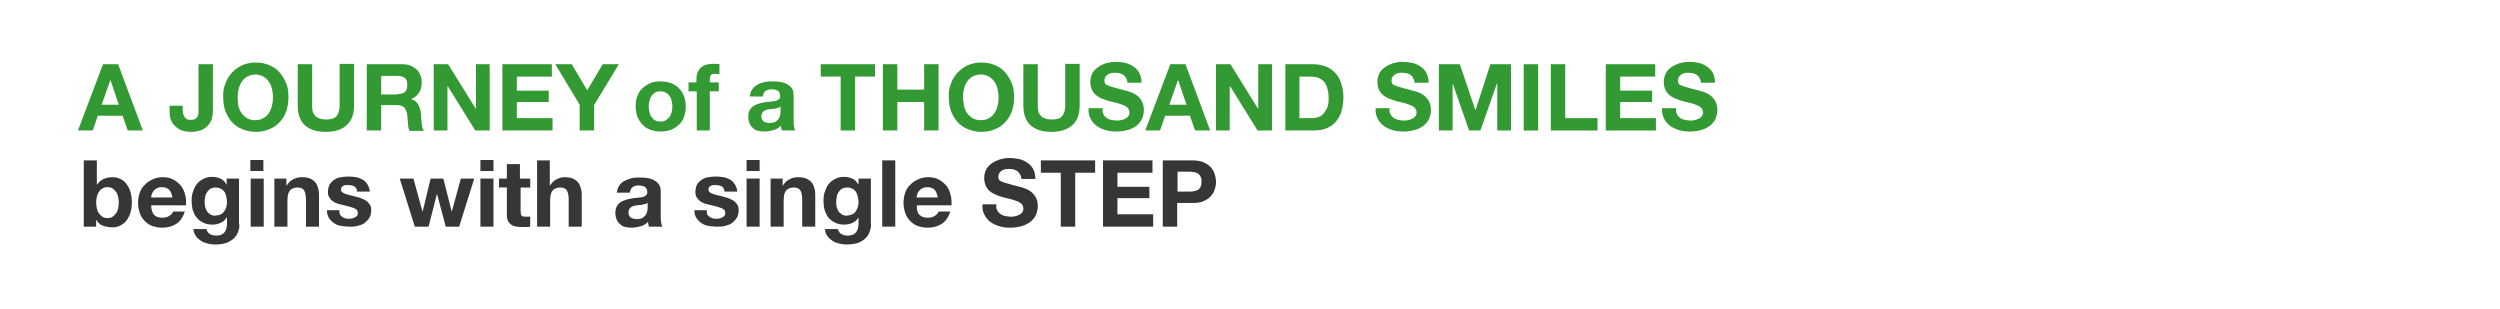 <?xml version="1.0" encoding="utf-8"?>
<!-- Generator: Adobe Illustrator 25.4.6, SVG Export Plug-In . SVG Version: 6.00 Build 0)  -->
<svg version="1.1" id="Layer_1" xmlns="http://www.w3.org/2000/svg" xmlns:xlink="http://www.w3.org/1999/xlink" x="0px" y="0px"
	 viewBox="0 0 728 90" style="enable-background:new 0 0 728 90;" xml:space="preserve">
<style type="text/css">
	.st0{fill:#339933;}
	.st1{fill:#373535;}
</style>
<g>
	<path class="st0" d="M34.4,18.7L41.6,38h-4.4l-1.5-4.3h-7.2L27,38h-4.3L30,18.7H34.4z M34.6,30.5l-2.4-7.1h-0.1l-2.5,7.1H34.6z"/>
	<path class="st0" d="M61.8,34c-0.1,0.8-0.4,1.5-0.9,2.1c-0.5,0.7-1.1,1.2-1.9,1.6s-2,0.7-3.4,0.7c-0.8,0-1.6-0.1-2.3-0.3
		c-0.8-0.2-1.4-0.6-2-1.1c-0.6-0.5-1.1-1.1-1.4-1.8c-0.4-0.7-0.5-1.7-0.5-2.7v-1.7h3.8v0.9c0,0.5,0,0.9,0.1,1.3
		c0.1,0.4,0.2,0.7,0.4,1c0.2,0.3,0.4,0.5,0.7,0.7c0.3,0.2,0.7,0.2,1.2,0.2c0.6,0,1-0.1,1.3-0.3s0.5-0.5,0.7-0.8
		c0.1-0.3,0.2-0.7,0.2-1c0-0.4,0-0.7,0-1.1v-13H62v13.2C62,32.5,62,33.2,61.8,34z"/>
	<path class="st0" d="M65.6,24.4c0.4-1.2,1.1-2.3,1.9-3.2s1.8-1.6,3-2.2c1.2-0.5,2.5-0.8,4-0.8c1.5,0,2.8,0.3,4,0.8
		c1.2,0.5,2.2,1.2,3,2.2c0.8,0.9,1.4,2,1.9,3.2s0.6,2.6,0.6,4c0,1.4-0.2,2.7-0.6,3.9c-0.4,1.2-1.1,2.3-1.9,3.2
		c-0.8,0.9-1.8,1.6-3,2.1c-1.2,0.5-2.5,0.8-4,0.8c-1.5,0-2.8-0.3-4-0.8c-1.2-0.5-2.2-1.2-3-2.1c-0.8-0.9-1.4-2-1.9-3.2
		c-0.4-1.2-0.6-2.5-0.6-3.9C64.9,27,65.1,25.6,65.6,24.4z M69.4,30.8c0.2,0.8,0.5,1.5,0.9,2.1c0.4,0.6,1,1.1,1.6,1.5
		c0.7,0.4,1.5,0.6,2.4,0.6s1.8-0.2,2.4-0.6c0.7-0.4,1.2-0.9,1.6-1.5c0.4-0.6,0.7-1.3,0.9-2.1s0.3-1.6,0.3-2.4c0-0.8-0.1-1.7-0.3-2.5
		c-0.2-0.8-0.5-1.5-0.9-2.1c-0.4-0.6-1-1.1-1.6-1.5c-0.7-0.4-1.5-0.6-2.4-0.6S72.6,22,72,22.3c-0.7,0.4-1.2,0.9-1.6,1.5
		c-0.4,0.6-0.7,1.3-0.9,2.1c-0.2,0.8-0.3,1.6-0.3,2.5C69.2,29.2,69.3,30,69.4,30.8z"/>
	<path class="st0" d="M100.9,36.5c-1.5,1.3-3.5,1.9-6,1.9c-2.6,0-4.6-0.6-6.1-1.9c-1.4-1.3-2.1-3.2-2.1-5.8v-12h4.2v12
		c0,0.5,0,1,0.1,1.5c0.1,0.5,0.3,0.9,0.6,1.3c0.3,0.4,0.7,0.7,1.2,0.9c0.5,0.2,1.2,0.4,2.1,0.4c1.5,0,2.6-0.3,3.1-1
		c0.6-0.7,0.9-1.7,0.9-3.2v-12h4.2v12C103.1,33.3,102.4,35.2,100.9,36.5z"/>
	<path class="st0" d="M117.2,18.7c0.9,0,1.6,0.1,2.3,0.4c0.7,0.3,1.3,0.7,1.8,1.1c0.5,0.5,0.9,1,1.1,1.7c0.3,0.6,0.4,1.3,0.4,2.1
		c0,1.1-0.2,2.1-0.7,2.9c-0.5,0.8-1.3,1.5-2.3,1.9v0.1c0.5,0.1,1,0.4,1.3,0.7c0.3,0.3,0.6,0.6,0.8,1.1c0.2,0.4,0.4,0.9,0.5,1.3
		c0.1,0.5,0.2,1,0.2,1.5c0,0.3,0,0.7,0.1,1.1c0,0.4,0,0.8,0.1,1.3c0,0.4,0.1,0.8,0.2,1.2c0.1,0.4,0.2,0.7,0.4,1h-4.2
		c-0.2-0.6-0.4-1.3-0.4-2.2c-0.1-0.8-0.1-1.7-0.2-2.4c-0.1-1-0.5-1.7-0.9-2.2c-0.5-0.5-1.2-0.7-2.3-0.7H111V38h-4.2V18.7H117.2z
		 M115.7,27.4c1,0,1.7-0.2,2.2-0.6c0.5-0.4,0.7-1.1,0.7-2.1c0-0.9-0.2-1.6-0.7-2c-0.5-0.4-1.2-0.6-2.2-0.6H111v5.4H115.7z"/>
	<path class="st0" d="M130.5,18.7l8,12.9h0.1V18.7h4V38h-4.2l-8-12.9h-0.1V38h-4V18.7H130.5z"/>
	<path class="st0" d="M160.7,18.7v3.6h-10.2v4.1h9.3v3.3h-9.3v4.7h10.4V38h-14.6V18.7H160.7z"/>
	<path class="st0" d="M161.7,18.7h4.8l4.5,7.6l4.5-7.6h4.7L173,30.6V38h-4.2v-7.5L161.7,18.7z"/>
	<path class="st0" d="M185.6,28c0.3-0.9,0.8-1.7,1.5-2.3c0.6-0.6,1.4-1.1,2.3-1.5c0.9-0.4,1.9-0.5,3-0.5c1.1,0,2.1,0.2,3,0.5
		c0.9,0.4,1.7,0.8,2.3,1.5c0.6,0.6,1.1,1.4,1.5,2.3c0.3,0.9,0.5,1.9,0.5,3s-0.2,2.1-0.5,3c-0.3,0.9-0.8,1.7-1.5,2.3
		c-0.6,0.6-1.4,1.1-2.3,1.5c-0.9,0.3-1.9,0.5-3,0.5c-1.1,0-2.1-0.2-3-0.5c-0.9-0.3-1.6-0.8-2.3-1.5c-0.6-0.6-1.1-1.4-1.5-2.3
		c-0.3-0.9-0.5-1.9-0.5-3S185.2,28.9,185.6,28z M189.1,32.6c0.1,0.5,0.3,1,0.6,1.4c0.3,0.4,0.6,0.8,1,1c0.4,0.3,1,0.4,1.6,0.4
		s1.2-0.1,1.6-0.4c0.4-0.3,0.8-0.6,1.1-1c0.3-0.4,0.4-0.9,0.6-1.4c0.1-0.5,0.2-1.1,0.2-1.6s-0.1-1.1-0.2-1.6c-0.1-0.5-0.3-1-0.6-1.4
		c-0.3-0.4-0.6-0.8-1.1-1c-0.4-0.3-1-0.4-1.6-0.4s-1.2,0.1-1.6,0.4c-0.4,0.3-0.8,0.6-1,1c-0.3,0.4-0.4,0.9-0.6,1.4
		c-0.1,0.5-0.2,1.1-0.2,1.6S189,32.1,189.1,32.6z"/>
	<path class="st0" d="M200.5,26.6V24h2.3v-1.1c0-1.2,0.4-2.3,1.2-3.1c0.8-0.8,1.9-1.2,3.5-1.2c0.3,0,0.7,0,1,0c0.3,0,0.7,0,1,0.1
		v2.9c-0.5-0.1-0.9-0.1-1.4-0.1c-0.5,0-0.9,0.1-1.1,0.4c-0.2,0.2-0.3,0.7-0.3,1.2V24h2.6v2.6h-2.6V38h-3.8V26.6H200.5z"/>
	<path class="st0" d="M218.3,28.3c0.1-0.9,0.3-1.6,0.7-2.2c0.4-0.6,0.9-1.1,1.5-1.4c0.6-0.4,1.3-0.6,2.1-0.8s1.5-0.2,2.3-0.2
		c0.7,0,1.4,0,2.1,0.1c0.7,0.1,1.4,0.3,2,0.6c0.6,0.3,1.1,0.7,1.5,1.2c0.4,0.5,0.6,1.2,0.6,2v7.3c0,0.6,0,1.2,0.1,1.8
		c0.1,0.6,0.2,1,0.4,1.3h-3.9c-0.1-0.2-0.1-0.4-0.2-0.7c0-0.2-0.1-0.5-0.1-0.7c-0.6,0.6-1.3,1.1-2.2,1.3s-1.7,0.4-2.5,0.4
		c-0.7,0-1.3-0.1-1.9-0.2s-1.1-0.4-1.5-0.8c-0.4-0.3-0.8-0.8-1-1.3s-0.4-1.1-0.4-1.9c0-0.8,0.1-1.4,0.4-2c0.3-0.5,0.6-0.9,1.1-1.2
		c0.4-0.3,0.9-0.5,1.5-0.7c0.6-0.2,1.1-0.3,1.7-0.4c0.6-0.1,1.1-0.2,1.7-0.2c0.6-0.1,1.1-0.1,1.5-0.2s0.8-0.3,1-0.5
		c0.3-0.2,0.4-0.5,0.4-0.9c0-0.4-0.1-0.7-0.2-1c-0.1-0.2-0.3-0.4-0.5-0.6c-0.2-0.1-0.5-0.2-0.8-0.3c-0.3,0-0.6-0.1-1-0.1
		c-0.8,0-1.4,0.2-1.8,0.5c-0.4,0.3-0.7,0.9-0.8,1.6H218.3z M227.2,31.1c-0.2,0.1-0.4,0.3-0.6,0.3s-0.5,0.1-0.8,0.2
		c-0.3,0.1-0.6,0.1-0.9,0.1s-0.6,0.1-0.9,0.1c-0.3,0.1-0.6,0.1-0.9,0.2c-0.3,0.1-0.5,0.2-0.7,0.4c-0.2,0.2-0.4,0.3-0.5,0.6
		c-0.1,0.2-0.2,0.5-0.2,0.9c0,0.3,0.1,0.6,0.2,0.9c0.1,0.2,0.3,0.4,0.5,0.6c0.2,0.1,0.5,0.2,0.8,0.3c0.3,0.1,0.6,0.1,0.9,0.1
		c0.8,0,1.3-0.1,1.8-0.4c0.4-0.3,0.7-0.6,0.9-0.9c0.2-0.4,0.3-0.7,0.4-1.1c0-0.4,0.1-0.6,0.1-0.9V31.1z"/>
	<path class="st0" d="M239,22.3v-3.6h15.8v3.6h-5.8V38h-4.2V22.3H239z"/>
	<path class="st0" d="M261.3,18.7v7.4h7.8v-7.4h4.2V38h-4.2v-8.3h-7.8V38h-4.2V18.7H261.3z"/>
	<path class="st0" d="M276.9,24.4c0.4-1.2,1.1-2.3,1.9-3.2s1.8-1.6,3-2.2c1.2-0.5,2.5-0.8,4-0.8c1.5,0,2.8,0.3,4,0.8
		c1.2,0.5,2.2,1.2,3,2.2c0.8,0.9,1.4,2,1.9,3.2s0.6,2.6,0.6,4c0,1.4-0.2,2.7-0.6,3.9c-0.4,1.2-1.1,2.3-1.9,3.2
		c-0.8,0.9-1.8,1.6-3,2.1c-1.2,0.5-2.5,0.8-4,0.8c-1.5,0-2.8-0.3-4-0.8c-1.2-0.5-2.2-1.2-3-2.1c-0.8-0.9-1.4-2-1.9-3.2
		c-0.4-1.2-0.6-2.5-0.6-3.9C276.2,27,276.4,25.6,276.9,24.4z M280.7,30.8c0.2,0.8,0.5,1.5,0.9,2.1c0.4,0.6,1,1.1,1.6,1.5
		c0.7,0.4,1.5,0.6,2.4,0.6s1.8-0.2,2.4-0.6c0.7-0.4,1.2-0.9,1.6-1.5c0.4-0.6,0.7-1.3,0.9-2.1s0.3-1.6,0.3-2.4c0-0.8-0.1-1.7-0.3-2.5
		c-0.2-0.8-0.5-1.5-0.9-2.1c-0.4-0.6-1-1.1-1.6-1.5c-0.7-0.4-1.5-0.6-2.4-0.6s-1.8,0.2-2.4,0.6c-0.7,0.4-1.2,0.9-1.6,1.5
		c-0.4,0.6-0.7,1.3-0.9,2.1c-0.2,0.8-0.3,1.6-0.3,2.5C280.5,29.2,280.6,30,280.7,30.8z"/>
	<path class="st0" d="M312.2,36.5c-1.5,1.3-3.5,1.9-6,1.9c-2.6,0-4.6-0.6-6.1-1.9c-1.4-1.3-2.1-3.2-2.1-5.8v-12h4.2v12
		c0,0.5,0,1,0.1,1.5c0.1,0.5,0.3,0.9,0.6,1.3c0.3,0.4,0.7,0.7,1.2,0.9c0.5,0.2,1.2,0.4,2.1,0.4c1.5,0,2.6-0.3,3.1-1
		c0.6-0.7,0.9-1.7,0.9-3.2v-12h4.2v12C314.4,33.3,313.7,35.2,312.2,36.5z"/>
	<path class="st0" d="M321.3,33.2c0.2,0.5,0.5,0.8,0.9,1.1c0.4,0.3,0.8,0.5,1.4,0.6c0.5,0.1,1.1,0.2,1.6,0.2c0.4,0,0.8,0,1.2-0.1
		c0.4-0.1,0.8-0.2,1.2-0.4c0.4-0.2,0.7-0.4,0.9-0.7c0.3-0.3,0.4-0.7,0.4-1.2c0-0.5-0.2-0.9-0.5-1.3c-0.3-0.3-0.8-0.6-1.3-0.8
		c-0.5-0.2-1.2-0.4-1.8-0.6c-0.7-0.2-1.4-0.3-2.1-0.5c-0.7-0.2-1.4-0.4-2.1-0.7c-0.7-0.3-1.3-0.6-1.8-1c-0.5-0.4-1-0.9-1.3-1.6
		s-0.5-1.4-0.5-2.3c0-1,0.2-1.8,0.6-2.6c0.4-0.7,1-1.3,1.7-1.8c0.7-0.5,1.5-0.8,2.3-1.1c0.9-0.2,1.7-0.4,2.6-0.4c1,0,2,0.1,2.9,0.3
		c0.9,0.2,1.8,0.6,2.5,1.1c0.7,0.5,1.3,1.1,1.7,1.9s0.6,1.7,0.6,2.8h-4.1c0-0.6-0.2-1.1-0.4-1.4s-0.5-0.7-0.8-0.9
		c-0.3-0.2-0.7-0.4-1.2-0.5c-0.4-0.1-0.9-0.1-1.4-0.1c-0.3,0-0.7,0-1,0.1c-0.3,0.1-0.7,0.2-0.9,0.4c-0.3,0.2-0.5,0.4-0.7,0.7
		c-0.2,0.3-0.3,0.6-0.3,1c0,0.4,0.1,0.7,0.2,0.9c0.1,0.2,0.4,0.5,0.9,0.6c0.4,0.2,1,0.4,1.8,0.6c0.7,0.2,1.7,0.5,2.9,0.8
		c0.4,0.1,0.9,0.2,1.5,0.4c0.6,0.2,1.3,0.5,1.9,0.9c0.6,0.4,1.2,1,1.6,1.7s0.7,1.6,0.7,2.7c0,0.9-0.2,1.7-0.5,2.5s-0.9,1.4-1.5,2
		c-0.7,0.5-1.5,1-2.5,1.3c-1,0.3-2.2,0.5-3.5,0.5c-1.1,0-2.1-0.1-3.1-0.4s-1.9-0.7-2.6-1.2c-0.8-0.6-1.4-1.3-1.8-2.1
		c-0.5-0.9-0.7-1.9-0.6-3.1h4.1C321,32.2,321.1,32.8,321.3,33.2z"/>
	<path class="st0" d="M345.2,18.7l7.2,19.3H348l-1.5-4.3h-7.2l-1.5,4.3h-4.3l7.3-19.3H345.2z M345.5,30.5l-2.4-7.1H343l-2.5,7.1
		H345.5z"/>
	<path class="st0" d="M358.3,18.7l8,12.9h0.1V18.7h4V38h-4.2l-8-12.9h-0.1V38h-4V18.7H358.3z"/>
	<path class="st0" d="M382.4,18.7c1.2,0,2.4,0.2,3.5,0.6c1.1,0.4,2,1,2.8,1.8s1.4,1.8,1.8,3c0.4,1.2,0.7,2.6,0.7,4.2
		c0,1.4-0.2,2.7-0.5,3.9s-0.9,2.2-1.6,3.1c-0.7,0.9-1.6,1.5-2.7,2c-1.1,0.5-2.4,0.7-3.8,0.7h-8.3V18.7H382.4z M382.1,34.4
		c0.6,0,1.2-0.1,1.8-0.3s1.1-0.5,1.5-1c0.4-0.5,0.8-1.1,1.1-1.8c0.3-0.7,0.4-1.6,0.4-2.7c0-1-0.1-1.8-0.3-2.6
		c-0.2-0.8-0.5-1.5-0.9-2c-0.4-0.6-1-1-1.7-1.3c-0.7-0.3-1.6-0.4-2.6-0.4h-3v12.1H382.1z"/>
	<path class="st0" d="M404.9,33.2c0.2,0.5,0.5,0.8,0.9,1.1c0.4,0.3,0.8,0.5,1.4,0.6c0.5,0.1,1.1,0.2,1.6,0.2c0.4,0,0.8,0,1.2-0.1
		c0.4-0.1,0.8-0.2,1.2-0.4c0.4-0.2,0.7-0.4,0.9-0.7c0.3-0.3,0.4-0.7,0.4-1.2c0-0.5-0.2-0.9-0.5-1.3c-0.3-0.3-0.8-0.6-1.3-0.8
		c-0.5-0.2-1.2-0.4-1.8-0.6c-0.7-0.2-1.4-0.3-2.1-0.5c-0.7-0.2-1.4-0.4-2.1-0.7c-0.7-0.3-1.3-0.6-1.8-1c-0.5-0.4-1-0.9-1.3-1.6
		c-0.3-0.6-0.5-1.4-0.5-2.3c0-1,0.2-1.8,0.6-2.6s1-1.3,1.7-1.8c0.7-0.5,1.5-0.8,2.3-1.1c0.9-0.2,1.7-0.4,2.6-0.4c1,0,2,0.1,2.9,0.3
		s1.8,0.6,2.5,1.1c0.7,0.5,1.3,1.1,1.7,1.9c0.4,0.8,0.6,1.7,0.6,2.8h-4.1c0-0.6-0.2-1.1-0.4-1.4c-0.2-0.4-0.5-0.7-0.8-0.9
		c-0.3-0.2-0.7-0.4-1.2-0.5c-0.4-0.1-0.9-0.1-1.4-0.1c-0.3,0-0.7,0-1,0.1c-0.3,0.1-0.7,0.2-0.9,0.4c-0.3,0.2-0.5,0.4-0.7,0.7
		c-0.2,0.3-0.3,0.6-0.3,1c0,0.4,0.1,0.7,0.2,0.9c0.1,0.2,0.4,0.5,0.9,0.6c0.4,0.2,1,0.4,1.8,0.6c0.7,0.2,1.7,0.5,2.9,0.8
		c0.4,0.1,0.9,0.2,1.5,0.4c0.6,0.2,1.3,0.5,1.9,0.9s1.2,1,1.6,1.7s0.7,1.6,0.7,2.7c0,0.9-0.2,1.7-0.5,2.5c-0.3,0.8-0.9,1.4-1.5,2
		c-0.7,0.5-1.5,1-2.5,1.3c-1,0.3-2.2,0.5-3.5,0.5c-1.1,0-2.1-0.1-3.1-0.4s-1.9-0.7-2.6-1.2c-0.8-0.6-1.4-1.3-1.8-2.1
		c-0.5-0.9-0.7-1.9-0.6-3.1h4.1C404.5,32.2,404.6,32.8,404.9,33.2z"/>
	<path class="st0" d="M425.1,18.7l4.5,13.3h0.1l4.3-13.3h6V38h-4V24.3h-0.1L431.1,38h-3.3l-4.7-13.5h-0.1V38h-4V18.7H425.1z"/>
	<path class="st0" d="M447.9,18.7V38h-4.2V18.7H447.9z"/>
	<path class="st0" d="M455.8,18.7v15.7h9.4V38h-13.6V18.7H455.8z"/>
	<path class="st0" d="M482,18.7v3.6h-10.2v4.1h9.3v3.3h-9.3v4.7h10.4V38h-14.6V18.7H482z"/>
	<path class="st0" d="M488.3,33.2c0.2,0.5,0.5,0.8,0.9,1.1c0.4,0.3,0.8,0.5,1.4,0.6c0.5,0.1,1.1,0.2,1.6,0.2c0.4,0,0.8,0,1.2-0.1
		c0.4-0.1,0.8-0.2,1.2-0.4c0.4-0.2,0.7-0.4,0.9-0.7c0.3-0.3,0.4-0.7,0.4-1.2c0-0.5-0.2-0.9-0.5-1.3c-0.3-0.3-0.8-0.6-1.3-0.8
		c-0.5-0.2-1.2-0.4-1.8-0.6c-0.7-0.2-1.4-0.3-2.1-0.5c-0.7-0.2-1.4-0.4-2.1-0.7c-0.7-0.3-1.3-0.6-1.8-1c-0.5-0.4-1-0.9-1.3-1.6
		c-0.3-0.6-0.5-1.4-0.5-2.3c0-1,0.2-1.8,0.6-2.6s1-1.3,1.7-1.8c0.7-0.5,1.5-0.8,2.3-1.1c0.9-0.2,1.7-0.4,2.6-0.4c1,0,2,0.1,2.9,0.3
		s1.8,0.6,2.5,1.1c0.7,0.5,1.3,1.1,1.7,1.9c0.4,0.8,0.6,1.7,0.6,2.8h-4.1c0-0.6-0.2-1.1-0.4-1.4c-0.2-0.4-0.5-0.7-0.8-0.9
		c-0.3-0.2-0.7-0.4-1.2-0.5c-0.4-0.1-0.9-0.1-1.4-0.1c-0.3,0-0.7,0-1,0.1c-0.3,0.1-0.7,0.2-0.9,0.4c-0.3,0.2-0.5,0.4-0.7,0.7
		c-0.2,0.3-0.3,0.6-0.3,1c0,0.4,0.1,0.7,0.2,0.9c0.1,0.2,0.4,0.5,0.9,0.6c0.4,0.2,1,0.4,1.8,0.6c0.7,0.2,1.7,0.5,2.9,0.8
		c0.4,0.1,0.9,0.2,1.5,0.4c0.6,0.2,1.3,0.5,1.9,0.9s1.2,1,1.6,1.7s0.7,1.6,0.7,2.7c0,0.9-0.2,1.7-0.5,2.5c-0.3,0.8-0.9,1.4-1.5,2
		c-0.7,0.5-1.5,1-2.5,1.3c-1,0.3-2.2,0.5-3.5,0.5c-1.1,0-2.1-0.1-3.1-0.4s-1.9-0.7-2.6-1.2c-0.8-0.6-1.4-1.3-1.8-2.1
		c-0.5-0.9-0.7-1.9-0.6-3.1h4.1C488,32.2,488.1,32.8,488.3,33.2z"/>
</g>
<g>
	<path class="st1" d="M28.2,46.7v7h0.1c0.5-0.7,1.1-1.2,1.9-1.6c0.8-0.3,1.6-0.5,2.5-0.5c0.7,0,1.4,0.1,2.1,0.4
		c0.7,0.3,1.3,0.7,1.8,1.3c0.5,0.6,1,1.4,1.3,2.3c0.3,0.9,0.5,2,0.5,3.3s-0.2,2.4-0.5,3.3c-0.3,0.9-0.8,1.7-1.3,2.3
		c-0.5,0.6-1.2,1-1.8,1.3c-0.7,0.3-1.4,0.4-2.1,0.4c-1,0-1.9-0.2-2.8-0.5c-0.8-0.3-1.4-0.9-1.8-1.6H28V66h-3.6V46.7H28.2z
		 M34.4,57.3c-0.1-0.5-0.3-1-0.6-1.4c-0.3-0.4-0.6-0.7-1-1s-0.9-0.4-1.5-0.4c-0.6,0-1,0.1-1.5,0.4s-0.8,0.6-1,1
		c-0.3,0.4-0.5,0.9-0.6,1.4C28.1,57.8,28,58.4,28,59c0,0.6,0.1,1.1,0.2,1.7c0.1,0.5,0.3,1,0.6,1.4s0.6,0.7,1,1s0.9,0.4,1.5,0.4
		c0.6,0,1.1-0.1,1.5-0.4s0.7-0.6,1-1s0.5-0.9,0.6-1.4s0.2-1.1,0.2-1.7C34.6,58.4,34.5,57.8,34.4,57.3z"/>
	<path class="st1" d="M44.9,62.6c0.6,0.6,1.4,0.8,2.5,0.8c0.8,0,1.4-0.2,2-0.6c0.6-0.4,0.9-0.8,1-1.2h3.4c-0.5,1.7-1.4,2.9-2.5,3.6
		c-1.1,0.7-2.5,1.1-4,1.1c-1.1,0-2.1-0.2-3-0.5s-1.6-0.9-2.2-1.5c-0.6-0.6-1.1-1.4-1.4-2.3c-0.3-0.9-0.5-1.9-0.5-3
		c0-1,0.2-2,0.5-2.9c0.3-0.9,0.8-1.7,1.5-2.3c0.6-0.7,1.4-1.2,2.3-1.6s1.8-0.6,2.9-0.6c1.2,0,2.2,0.2,3.1,0.7
		c0.9,0.5,1.6,1.1,2.2,1.8c0.6,0.8,1,1.7,1.2,2.6c0.3,1,0.3,2,0.3,3.1H44C44.1,61.2,44.4,62.1,44.9,62.6z M49.3,55.3
		c-0.5-0.5-1.2-0.8-2.1-0.8c-0.6,0-1.1,0.1-1.5,0.3c-0.4,0.2-0.7,0.5-1,0.8c-0.2,0.3-0.4,0.6-0.5,1c-0.1,0.3-0.2,0.6-0.2,0.9h6.2
		C50.1,56.5,49.7,55.8,49.3,55.3z"/>
	<path class="st1" d="M69.5,67c-0.2,0.7-0.5,1.4-1,2c-0.5,0.6-1.2,1.1-2.2,1.6c-1,0.4-2.2,0.6-3.8,0.6c-0.7,0-1.4-0.1-2.1-0.3
		s-1.4-0.4-1.9-0.8c-0.6-0.4-1.1-0.8-1.5-1.4c-0.4-0.6-0.6-1.2-0.7-2h3.8c0.2,0.7,0.5,1.2,1.1,1.5c0.5,0.3,1.1,0.4,1.8,0.4
		c1.1,0,1.9-0.3,2.4-1c0.5-0.6,0.7-1.5,0.7-2.5v-1.8h-0.1c-0.4,0.7-1,1.3-1.8,1.6c-0.8,0.4-1.6,0.5-2.4,0.5c-1,0-1.9-0.2-2.7-0.6
		c-0.8-0.4-1.4-0.9-1.9-1.5c-0.5-0.6-0.8-1.4-1.1-2.2c-0.2-0.9-0.3-1.8-0.3-2.7c0-0.9,0.1-1.8,0.4-2.6c0.3-0.8,0.6-1.6,1.1-2.2
		c0.5-0.6,1.1-1.1,1.9-1.5c0.7-0.4,1.6-0.6,2.6-0.6c0.9,0,1.7,0.2,2.4,0.5c0.7,0.3,1.3,0.9,1.7,1.7h0.1V52h3.6v13.1
		C69.8,65.6,69.7,66.3,69.5,67z M64.3,62.4c0.4-0.2,0.8-0.5,1-0.9c0.3-0.4,0.5-0.8,0.6-1.2c0.1-0.5,0.2-0.9,0.2-1.4
		c0-0.6-0.1-1.1-0.2-1.6c-0.1-0.5-0.3-1-0.5-1.4c-0.3-0.4-0.6-0.7-1-0.9c-0.4-0.2-0.9-0.4-1.6-0.4c-0.5,0-1,0.1-1.4,0.3
		c-0.4,0.2-0.7,0.5-1,0.9c-0.3,0.4-0.5,0.8-0.6,1.3c-0.1,0.5-0.2,1-0.2,1.5c0,0.5,0,1,0.1,1.5s0.3,0.9,0.5,1.3c0.2,0.4,0.6,0.7,1,1
		c0.4,0.3,0.9,0.4,1.5,0.4C63.4,62.7,63.9,62.6,64.3,62.4z"/>
	<path class="st1" d="M72.9,49.8v-3.2h3.8v3.2H72.9z M76.8,52v14h-3.8V52H76.8z"/>
	<path class="st1" d="M83.4,52V54h0.1c0.5-0.8,1.1-1.4,1.9-1.8c0.8-0.4,1.6-0.6,2.4-0.6c1,0,1.9,0.1,2.5,0.4
		c0.7,0.3,1.2,0.7,1.6,1.2s0.6,1.1,0.8,1.8c0.2,0.7,0.2,1.5,0.2,2.4V66h-3.8v-7.9c0-1.2-0.2-2-0.5-2.6c-0.4-0.6-1-0.9-1.9-0.9
		c-1,0-1.8,0.3-2.3,0.9c-0.5,0.6-0.7,1.6-0.7,3.1V66h-3.8V52H83.4z"/>
	<path class="st1" d="M99,62.5c0.2,0.3,0.4,0.5,0.7,0.7c0.3,0.2,0.6,0.3,0.9,0.4s0.7,0.1,1.1,0.1c0.3,0,0.6,0,0.9-0.1
		c0.3-0.1,0.6-0.2,0.8-0.3c0.2-0.1,0.4-0.3,0.6-0.5c0.2-0.2,0.2-0.5,0.2-0.9c0-0.6-0.4-1-1.1-1.3c-0.8-0.3-1.8-0.6-3.2-0.9
		c-0.6-0.1-1.1-0.3-1.6-0.4c-0.5-0.2-1-0.4-1.4-0.7c-0.4-0.3-0.7-0.6-1-1.1s-0.4-0.9-0.4-1.6c0-0.9,0.2-1.6,0.5-2.2
		c0.4-0.6,0.8-1,1.4-1.4s1.2-0.6,1.9-0.7s1.5-0.2,2.2-0.2c0.8,0,1.5,0.1,2.2,0.2c0.7,0.1,1.3,0.4,1.9,0.7c0.6,0.3,1,0.8,1.4,1.4
		c0.4,0.6,0.6,1.3,0.7,2.1H104c-0.1-0.7-0.3-1.2-0.8-1.5c-0.5-0.3-1.1-0.4-1.8-0.4c-0.2,0-0.5,0-0.7,0c-0.3,0-0.5,0.1-0.7,0.2
		c-0.2,0.1-0.4,0.2-0.5,0.4c-0.1,0.2-0.2,0.4-0.2,0.7c0,0.3,0.1,0.6,0.4,0.8c0.3,0.2,0.6,0.4,1,0.5c0.4,0.1,0.9,0.3,1.4,0.4
		c0.5,0.1,1.1,0.2,1.6,0.4c0.6,0.1,1.1,0.3,1.6,0.5c0.5,0.2,1,0.4,1.4,0.7s0.7,0.7,1,1.1c0.3,0.4,0.4,1,0.4,1.6
		c0,0.9-0.2,1.7-0.6,2.3c-0.4,0.6-0.9,1.1-1.4,1.5c-0.6,0.4-1.3,0.6-2,0.8c-0.8,0.2-1.5,0.2-2.3,0.2c-0.8,0-1.6-0.1-2.4-0.2
		s-1.5-0.4-2.1-0.8s-1.1-0.9-1.5-1.5c-0.4-0.6-0.6-1.4-0.6-2.3h3.6C98.8,61.8,98.9,62.2,99,62.5z"/>
	<path class="st1" d="M129.8,66l-2.5-9.4h-0.1l-2.4,9.4h-4l-4.4-14h4l2.6,9.5h0.1l2.3-9.5h3.7l2.4,9.5h0.1l2.6-9.5h3.9l-4.4,14
		H129.8z"/>
	<path class="st1" d="M139.9,49.8v-3.2h3.8v3.2H139.9z M143.7,52v14h-3.8V52H143.7z"/>
	<path class="st1" d="M154.4,52v2.6h-2.8v6.9c0,0.6,0.1,1.1,0.3,1.3c0.2,0.2,0.6,0.3,1.3,0.3c0.2,0,0.4,0,0.6,0c0.2,0,0.4,0,0.6-0.1
		v3c-0.3,0.1-0.7,0.1-1.1,0.1s-0.8,0-1.2,0c-0.6,0-1.2,0-1.7-0.1s-1-0.2-1.4-0.5c-0.4-0.2-0.7-0.6-1-1c-0.2-0.4-0.4-1-0.4-1.7v-8.2
		h-2.3V52h2.3v-4.2h3.8V52H154.4z"/>
	<path class="st1" d="M160.1,46.7V54h0.1c0.5-0.8,1.1-1.4,1.9-1.8c0.8-0.4,1.5-0.6,2.2-0.6c1,0,1.9,0.1,2.5,0.4
		c0.7,0.3,1.2,0.7,1.6,1.2s0.6,1.1,0.8,1.8c0.2,0.7,0.2,1.5,0.2,2.4V66h-3.8v-7.9c0-1.2-0.2-2-0.5-2.6c-0.4-0.6-1-0.9-1.9-0.9
		c-1,0-1.8,0.3-2.3,0.9c-0.5,0.6-0.7,1.6-0.7,3.1V66h-3.8V46.7H160.1z"/>
	<path class="st1" d="M179.6,56.3c0.1-0.9,0.3-1.6,0.7-2.2c0.4-0.6,0.9-1.1,1.5-1.4s1.3-0.6,2.1-0.8c0.8-0.2,1.5-0.2,2.3-0.2
		c0.7,0,1.4,0,2.1,0.1c0.7,0.1,1.4,0.3,2,0.6c0.6,0.3,1.1,0.7,1.5,1.2c0.4,0.5,0.6,1.2,0.6,2v7.3c0,0.6,0,1.2,0.1,1.8
		c0.1,0.6,0.2,1,0.4,1.3h-3.9c-0.1-0.2-0.1-0.4-0.2-0.7c0-0.2-0.1-0.5-0.1-0.7c-0.6,0.6-1.3,1.1-2.2,1.3s-1.7,0.4-2.5,0.4
		c-0.7,0-1.3-0.1-1.9-0.2s-1.1-0.4-1.5-0.8c-0.4-0.3-0.8-0.8-1-1.3c-0.2-0.5-0.4-1.1-0.4-1.9c0-0.8,0.1-1.4,0.4-2
		c0.3-0.5,0.6-0.9,1.1-1.2c0.4-0.3,0.9-0.5,1.5-0.7c0.6-0.2,1.1-0.3,1.7-0.4s1.1-0.2,1.7-0.2c0.6-0.1,1.1-0.1,1.5-0.2
		c0.4-0.1,0.8-0.3,1-0.5s0.4-0.5,0.4-0.9c0-0.4-0.1-0.7-0.2-1c-0.1-0.2-0.3-0.4-0.5-0.6c-0.2-0.1-0.5-0.2-0.8-0.3
		c-0.3,0-0.6-0.1-1-0.1c-0.8,0-1.4,0.2-1.8,0.5c-0.4,0.3-0.7,0.9-0.8,1.6H179.6z M188.5,59.1c-0.2,0.1-0.4,0.3-0.6,0.3
		s-0.5,0.1-0.8,0.2c-0.3,0.1-0.6,0.1-0.9,0.1s-0.6,0.1-0.9,0.1c-0.3,0.1-0.6,0.1-0.9,0.2c-0.3,0.1-0.5,0.2-0.7,0.4
		c-0.2,0.2-0.4,0.3-0.5,0.6c-0.1,0.2-0.2,0.5-0.2,0.9c0,0.3,0.1,0.6,0.2,0.9c0.1,0.2,0.3,0.4,0.5,0.6c0.2,0.1,0.5,0.2,0.8,0.3
		c0.3,0.1,0.6,0.1,0.9,0.1c0.8,0,1.3-0.1,1.8-0.4c0.4-0.3,0.7-0.6,0.9-0.9c0.2-0.4,0.3-0.7,0.4-1.1s0.1-0.6,0.1-0.9V59.1z"/>
	<path class="st1" d="M206,62.5c0.2,0.3,0.4,0.5,0.7,0.7c0.3,0.2,0.6,0.3,0.9,0.4s0.7,0.1,1.1,0.1c0.3,0,0.6,0,0.9-0.1
		c0.3-0.1,0.6-0.2,0.8-0.3c0.2-0.1,0.4-0.3,0.6-0.5c0.2-0.2,0.2-0.5,0.2-0.9c0-0.6-0.4-1-1.1-1.3c-0.8-0.3-1.8-0.6-3.2-0.9
		c-0.6-0.1-1.1-0.3-1.6-0.4c-0.5-0.2-1-0.4-1.4-0.7c-0.4-0.3-0.7-0.6-1-1.1s-0.4-0.9-0.4-1.6c0-0.9,0.2-1.6,0.5-2.2
		c0.4-0.6,0.8-1,1.4-1.4s1.2-0.6,1.9-0.7s1.5-0.2,2.2-0.2c0.8,0,1.5,0.1,2.2,0.2c0.7,0.1,1.3,0.4,1.9,0.7c0.6,0.3,1,0.8,1.4,1.4
		c0.4,0.6,0.6,1.3,0.7,2.1H211c-0.1-0.7-0.3-1.2-0.8-1.5c-0.5-0.3-1.1-0.4-1.8-0.4c-0.2,0-0.5,0-0.7,0c-0.3,0-0.5,0.1-0.7,0.2
		c-0.2,0.1-0.4,0.2-0.5,0.4c-0.1,0.2-0.2,0.4-0.2,0.7c0,0.3,0.1,0.6,0.4,0.8c0.3,0.2,0.6,0.4,1,0.5c0.4,0.1,0.9,0.3,1.4,0.4
		c0.5,0.1,1.1,0.2,1.6,0.4c0.6,0.1,1.1,0.3,1.6,0.5c0.5,0.2,1,0.4,1.4,0.7s0.7,0.7,1,1.1c0.3,0.4,0.4,1,0.4,1.6
		c0,0.9-0.2,1.7-0.6,2.3c-0.4,0.6-0.9,1.1-1.4,1.5c-0.6,0.4-1.3,0.6-2,0.8c-0.8,0.2-1.5,0.2-2.3,0.2c-0.8,0-1.6-0.1-2.4-0.2
		s-1.5-0.4-2.1-0.8s-1.1-0.9-1.5-1.5c-0.4-0.6-0.6-1.4-0.6-2.3h3.6C205.8,61.8,205.8,62.2,206,62.5z"/>
	<path class="st1" d="M217.4,49.8v-3.2h3.8v3.2H217.4z M221.2,52v14h-3.8V52H221.2z"/>
	<path class="st1" d="M227.9,52V54h0.1c0.5-0.8,1.1-1.4,1.9-1.8c0.8-0.4,1.6-0.6,2.4-0.6c1,0,1.9,0.1,2.5,0.4
		c0.7,0.3,1.2,0.7,1.6,1.2s0.6,1.1,0.8,1.8c0.2,0.7,0.2,1.5,0.2,2.4V66h-3.8v-7.9c0-1.2-0.2-2-0.5-2.6c-0.4-0.6-1-0.9-1.9-0.9
		c-1,0-1.8,0.3-2.3,0.9c-0.5,0.6-0.7,1.6-0.7,3.1V66h-3.8V52H227.9z"/>
	<path class="st1" d="M253.4,67c-0.2,0.7-0.5,1.4-1,2c-0.5,0.6-1.2,1.1-2.2,1.6c-1,0.4-2.2,0.6-3.8,0.6c-0.7,0-1.4-0.1-2.1-0.3
		s-1.4-0.4-1.9-0.8c-0.6-0.4-1.1-0.8-1.5-1.4c-0.4-0.6-0.6-1.2-0.7-2h3.8c0.2,0.7,0.5,1.2,1.1,1.5c0.5,0.3,1.1,0.4,1.8,0.4
		c1.1,0,1.9-0.3,2.4-1c0.5-0.6,0.7-1.5,0.7-2.5v-1.8H250c-0.4,0.7-1,1.3-1.8,1.6c-0.8,0.4-1.6,0.5-2.4,0.5c-1,0-1.9-0.2-2.7-0.6
		c-0.8-0.4-1.4-0.9-1.9-1.5c-0.5-0.6-0.8-1.4-1.1-2.2c-0.2-0.9-0.3-1.8-0.3-2.7c0-0.9,0.1-1.8,0.4-2.6c0.3-0.8,0.6-1.6,1.1-2.2
		c0.5-0.6,1.1-1.1,1.9-1.5c0.7-0.4,1.6-0.6,2.6-0.6c0.9,0,1.7,0.2,2.4,0.5c0.7,0.3,1.3,0.9,1.7,1.7h0.1V52h3.6v13.1
		C253.7,65.6,253.6,66.3,253.4,67z M248.2,62.4c0.4-0.2,0.8-0.5,1-0.9c0.3-0.4,0.5-0.8,0.6-1.2c0.1-0.5,0.2-0.9,0.2-1.4
		c0-0.6-0.1-1.1-0.2-1.6c-0.1-0.5-0.3-1-0.5-1.4c-0.3-0.4-0.6-0.7-1-0.9c-0.4-0.2-0.9-0.4-1.6-0.4c-0.5,0-1,0.1-1.4,0.3
		c-0.4,0.2-0.7,0.5-1,0.9c-0.3,0.4-0.5,0.8-0.6,1.3c-0.1,0.5-0.2,1-0.2,1.5c0,0.5,0,1,0.1,1.5s0.3,0.9,0.5,1.3c0.2,0.4,0.6,0.7,1,1
		c0.4,0.3,0.9,0.4,1.5,0.4C247.3,62.7,247.8,62.6,248.2,62.4z"/>
	<path class="st1" d="M260.7,46.7V66h-3.8V46.7H260.7z"/>
	<path class="st1" d="M267.8,62.6c0.6,0.6,1.4,0.8,2.5,0.8c0.8,0,1.4-0.2,2-0.6c0.6-0.4,0.9-0.8,1-1.2h3.4c-0.5,1.7-1.4,2.9-2.5,3.6
		c-1.1,0.7-2.5,1.1-4,1.1c-1.1,0-2.1-0.2-3-0.5s-1.6-0.9-2.2-1.5c-0.6-0.6-1.1-1.4-1.4-2.3c-0.3-0.9-0.5-1.9-0.5-3
		c0-1,0.2-2,0.5-2.9c0.3-0.9,0.8-1.7,1.5-2.3c0.6-0.7,1.4-1.2,2.3-1.6s1.8-0.6,2.9-0.6c1.2,0,2.2,0.2,3.1,0.7
		c0.9,0.5,1.6,1.1,2.2,1.8c0.6,0.8,1,1.7,1.2,2.6c0.3,1,0.3,2,0.3,3.1h-10.1C266.9,61.2,267.2,62.1,267.8,62.6z M272.2,55.3
		c-0.5-0.5-1.2-0.8-2.1-0.8c-0.6,0-1.1,0.1-1.5,0.3c-0.4,0.2-0.7,0.5-1,0.8c-0.2,0.3-0.4,0.6-0.5,1c-0.1,0.3-0.2,0.6-0.2,0.9h6.2
		C272.9,56.5,272.6,55.8,272.2,55.3z"/>
	<path class="st1" d="M290.4,61.2c0.2,0.5,0.5,0.8,0.9,1.1c0.4,0.3,0.8,0.5,1.4,0.6c0.5,0.1,1.1,0.2,1.6,0.2c0.4,0,0.8,0,1.2-0.1
		c0.4-0.1,0.8-0.2,1.2-0.4c0.4-0.2,0.7-0.4,0.9-0.7c0.3-0.3,0.4-0.7,0.4-1.2c0-0.5-0.2-0.9-0.5-1.3c-0.3-0.3-0.8-0.6-1.3-0.8
		s-1.2-0.4-1.8-0.6c-0.7-0.2-1.4-0.3-2.1-0.5c-0.7-0.2-1.4-0.4-2.1-0.7c-0.7-0.3-1.3-0.6-1.8-1c-0.5-0.4-1-0.9-1.3-1.6
		s-0.5-1.4-0.5-2.3c0-1,0.2-1.8,0.6-2.6c0.4-0.7,1-1.3,1.7-1.8c0.7-0.5,1.5-0.8,2.3-1.1c0.9-0.2,1.7-0.4,2.6-0.4c1,0,2,0.1,2.9,0.3
		c0.9,0.2,1.8,0.6,2.5,1.1c0.7,0.5,1.3,1.1,1.7,1.9s0.6,1.7,0.6,2.8h-4.1c0-0.6-0.2-1.1-0.4-1.4s-0.5-0.7-0.8-0.9
		c-0.3-0.2-0.7-0.4-1.2-0.5c-0.4-0.1-0.9-0.1-1.4-0.1c-0.3,0-0.7,0-1,0.1c-0.3,0.1-0.7,0.2-0.9,0.4c-0.3,0.2-0.5,0.4-0.7,0.7
		c-0.2,0.3-0.3,0.6-0.3,1c0,0.4,0.1,0.7,0.2,0.9c0.1,0.2,0.4,0.5,0.9,0.6c0.4,0.2,1,0.4,1.8,0.6c0.7,0.2,1.7,0.5,2.9,0.8
		c0.4,0.1,0.9,0.2,1.5,0.4c0.6,0.2,1.3,0.5,1.9,0.9c0.6,0.4,1.2,1,1.6,1.7c0.5,0.7,0.7,1.6,0.7,2.7c0,0.9-0.2,1.7-0.5,2.5
		s-0.9,1.4-1.5,2c-0.7,0.5-1.5,1-2.5,1.3s-2.2,0.5-3.5,0.5c-1.1,0-2.1-0.1-3.1-0.4s-1.9-0.7-2.6-1.2c-0.8-0.6-1.4-1.3-1.8-2.1
		c-0.5-0.9-0.7-1.9-0.6-3.1h4.1C290,60.2,290.1,60.8,290.4,61.2z"/>
	<path class="st1" d="M303.1,50.3v-3.6h15.8v3.6h-5.8V66h-4.2V50.3H303.1z"/>
	<path class="st1" d="M335.6,46.7v3.6h-10.2v4.1h9.3v3.3h-9.3v4.7h10.4V66h-14.6V46.7H335.6z"/>
	<path class="st1" d="M347.3,46.7c1.2,0,2.2,0.2,3.1,0.5c0.8,0.4,1.5,0.8,2.1,1.4c0.5,0.6,0.9,1.2,1.2,2c0.2,0.7,0.4,1.5,0.4,2.3
		c0,0.8-0.1,1.5-0.4,2.3c-0.2,0.7-0.6,1.4-1.2,2c-0.5,0.6-1.2,1-2.1,1.4c-0.8,0.4-1.9,0.5-3.1,0.5h-4.5V66h-4.2V46.7H347.3z
		 M346.2,55.8c0.5,0,1,0,1.4-0.1c0.4-0.1,0.8-0.2,1.2-0.4s0.6-0.5,0.8-0.9c0.2-0.4,0.3-0.9,0.3-1.5c0-0.6-0.1-1.1-0.3-1.5
		c-0.2-0.4-0.5-0.7-0.8-0.9c-0.3-0.2-0.7-0.3-1.2-0.4s-0.9-0.1-1.4-0.1h-3.3v5.8H346.2z"/>
</g>
</svg>

